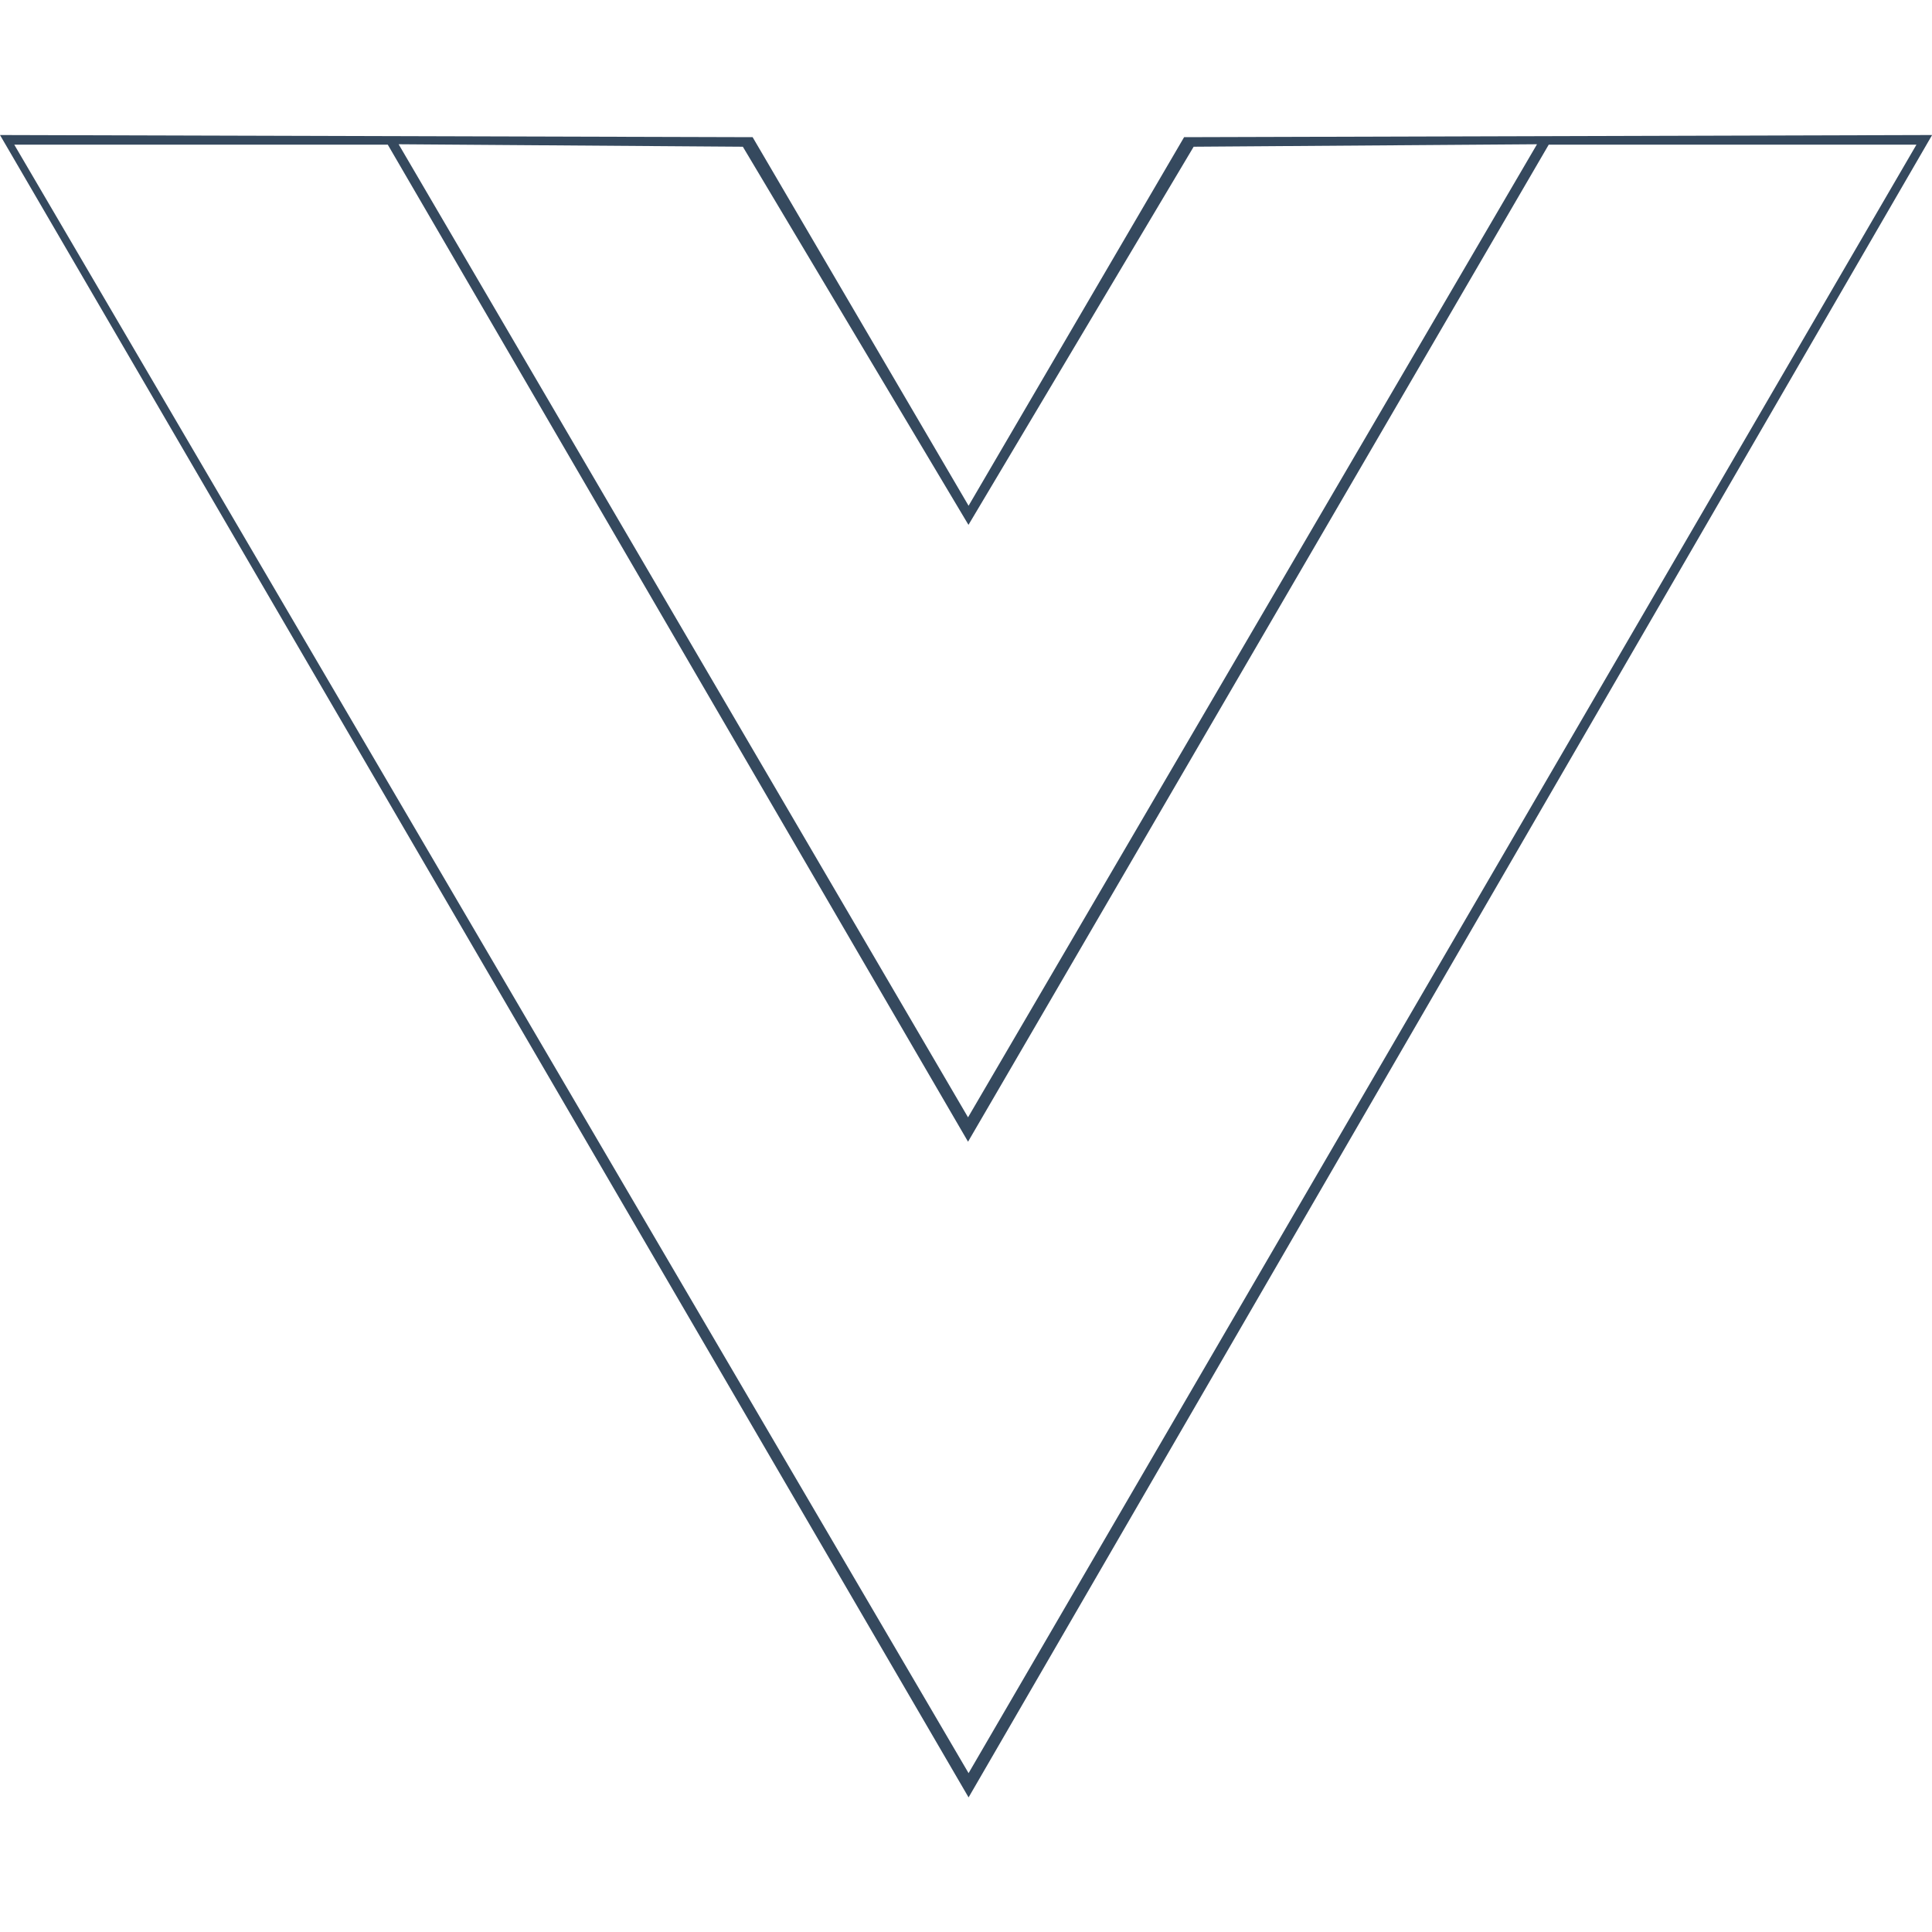 <svg height="18" viewBox="0 0 18 18" width="18" xmlns="http://www.w3.org/2000/svg"><path d="m0 1.258 7.012.02 2.012 3.434 2.008-3.434 6.969-.02-8.977 15.488zm17.855.09h-3.426l-5.41 9.289-5.406-9.289h-3.48l8.891 15.172zm-3.535-.004-3.199.023-2.098 3.523-2.102-3.523-3.207-.023 5.305 9.066zm0 0" fill="#35495e"/></svg>